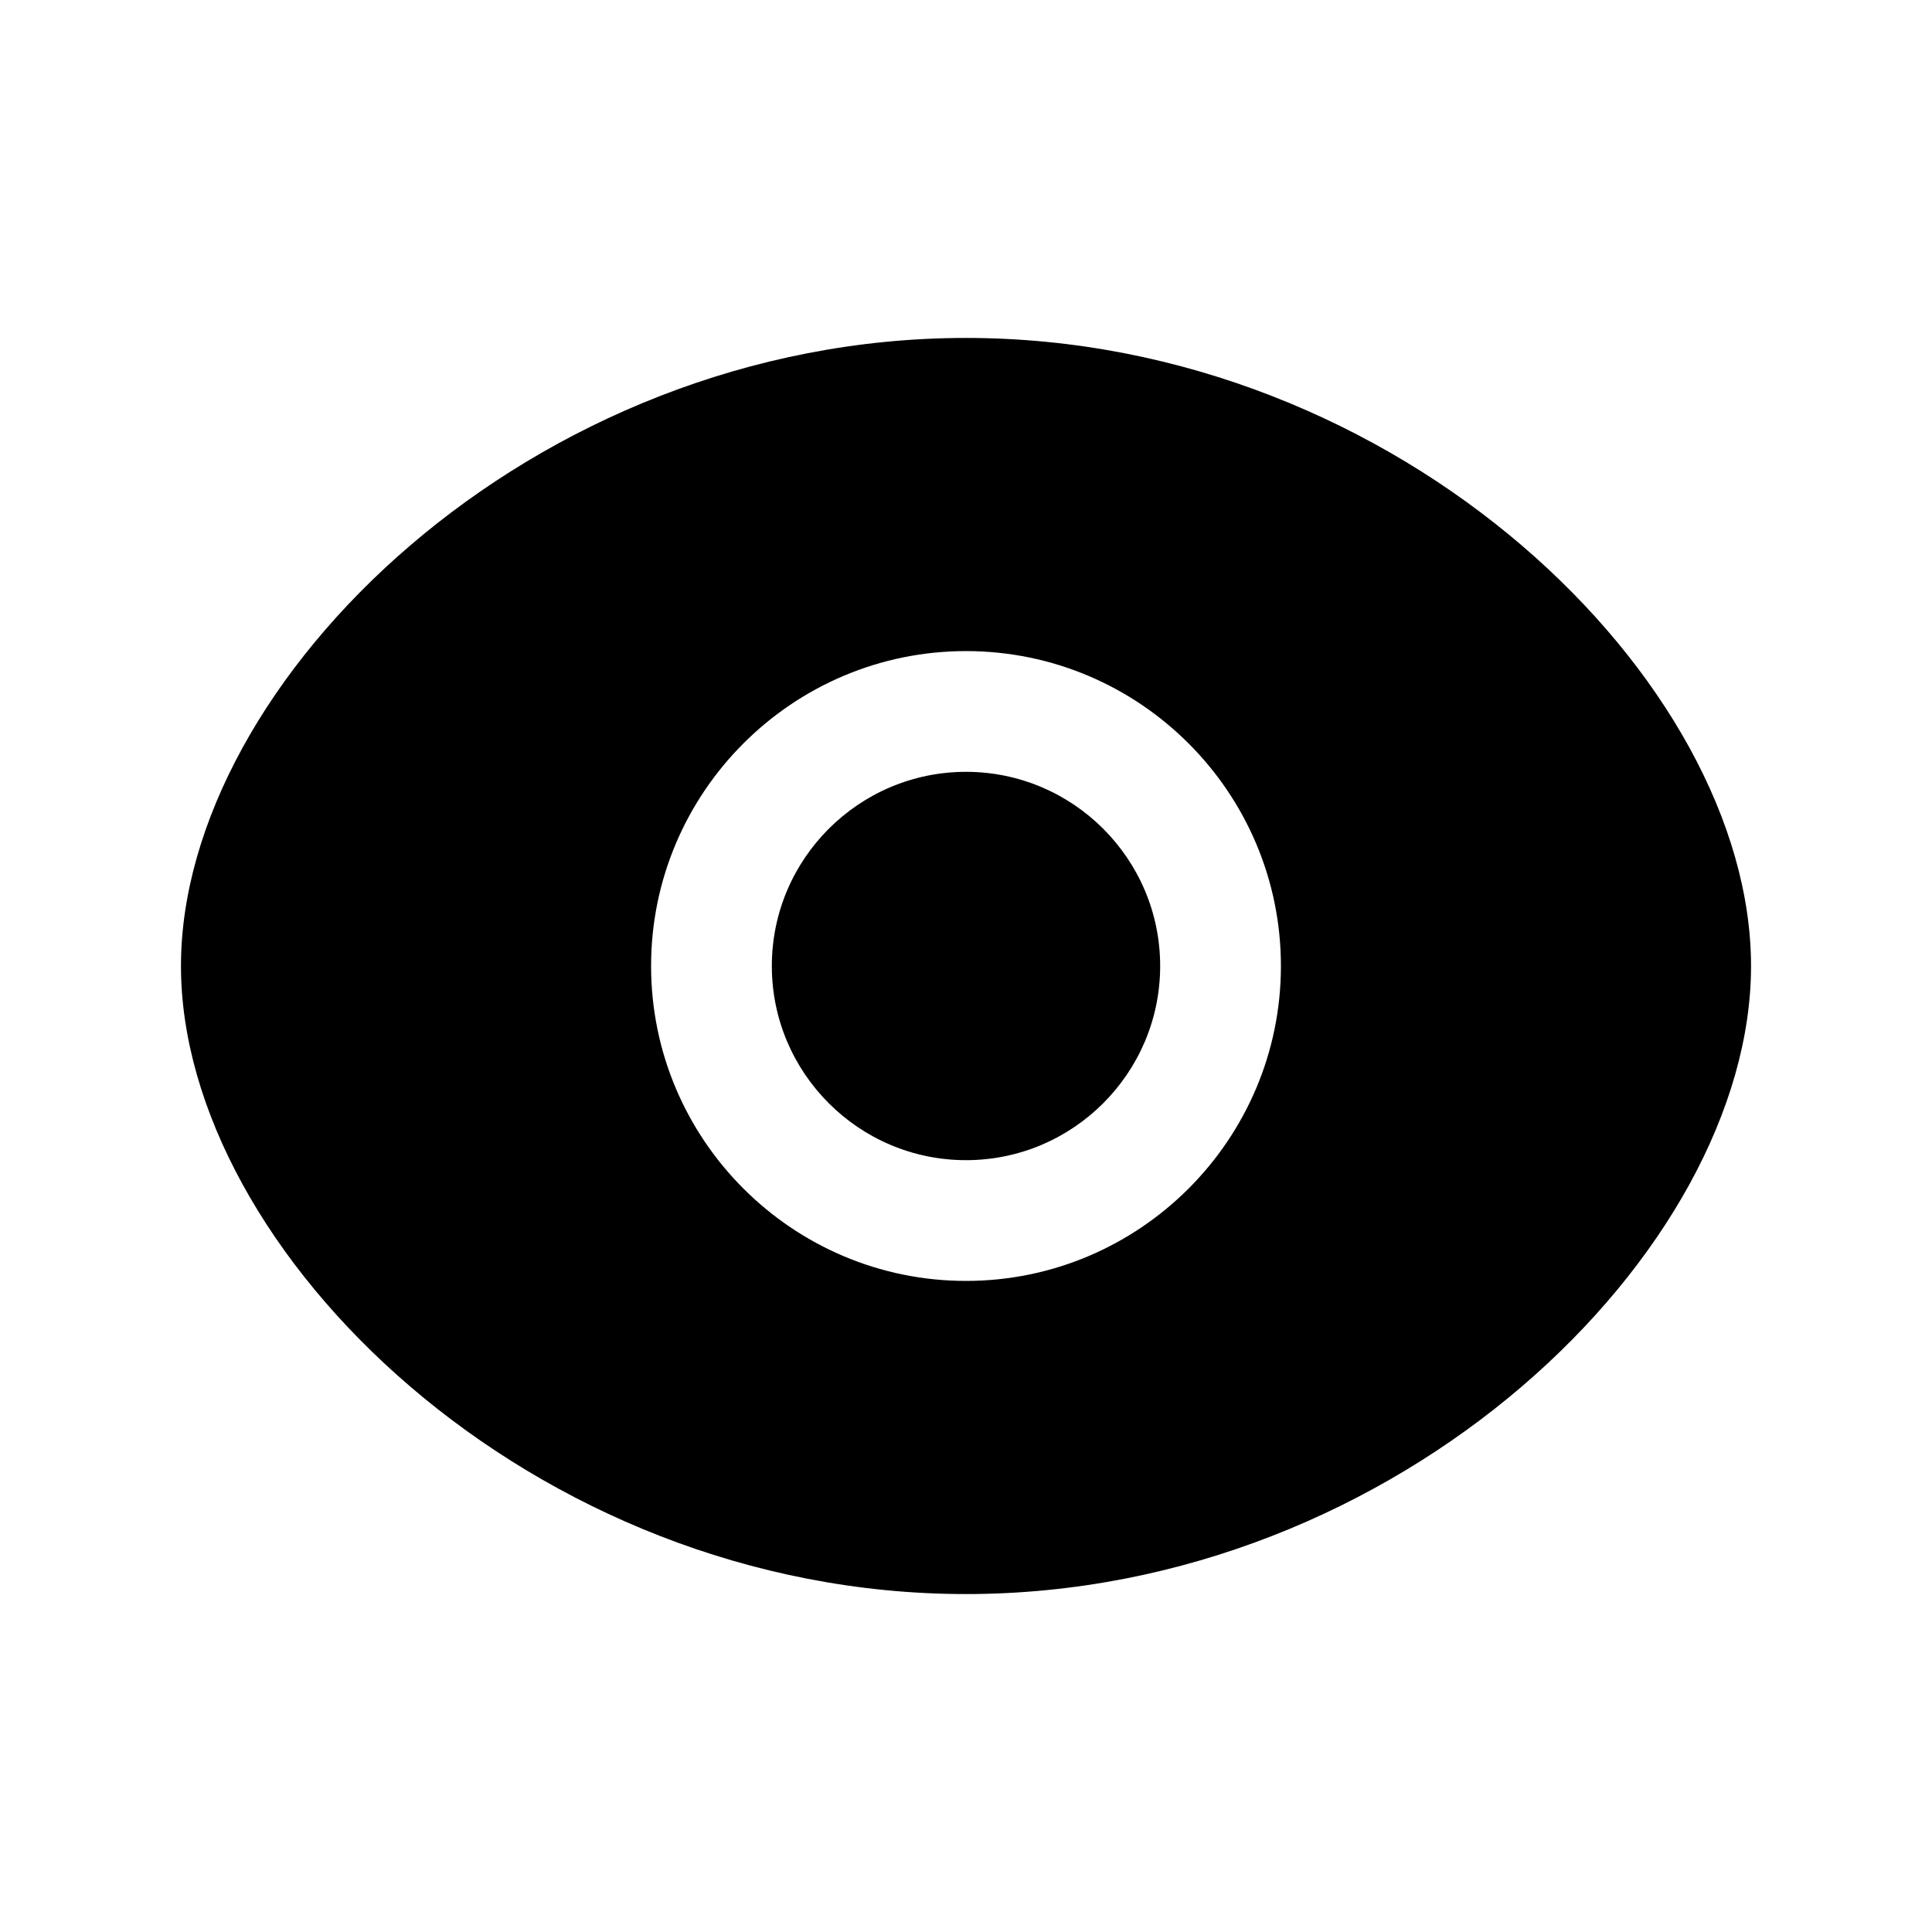 <svg width="24" height="24" viewBox="0 0 24 24" fill="none" xmlns="http://www.w3.org/2000/svg">
<path fill-rule="evenodd" clip-rule="evenodd" d="M12 9.588C10.67 9.588 9.588 10.67 9.588 12C9.588 13.33 10.67 14.412 12 14.412C13.33 14.412 14.412 13.33 14.412 12C14.412 10.67 13.33 9.588 12 9.588Z" fill="currentColor"/>
<path fill-rule="evenodd" clip-rule="evenodd" d="M12 15.912C9.843 15.912 8.088 14.157 8.088 12C8.088 9.843 9.843 8.088 12 8.088C14.157 8.088 15.912 9.843 15.912 12C15.912 14.157 14.157 15.912 12 15.912ZM12 4.198C6.598 4.198 2.248 8.466 2.248 12C2.248 15.534 6.598 19.802 12 19.802C17.402 19.802 21.752 15.534 21.752 12C21.752 8.466 17.402 4.198 12 4.198Z" fill="currentColor"/>
</svg>

